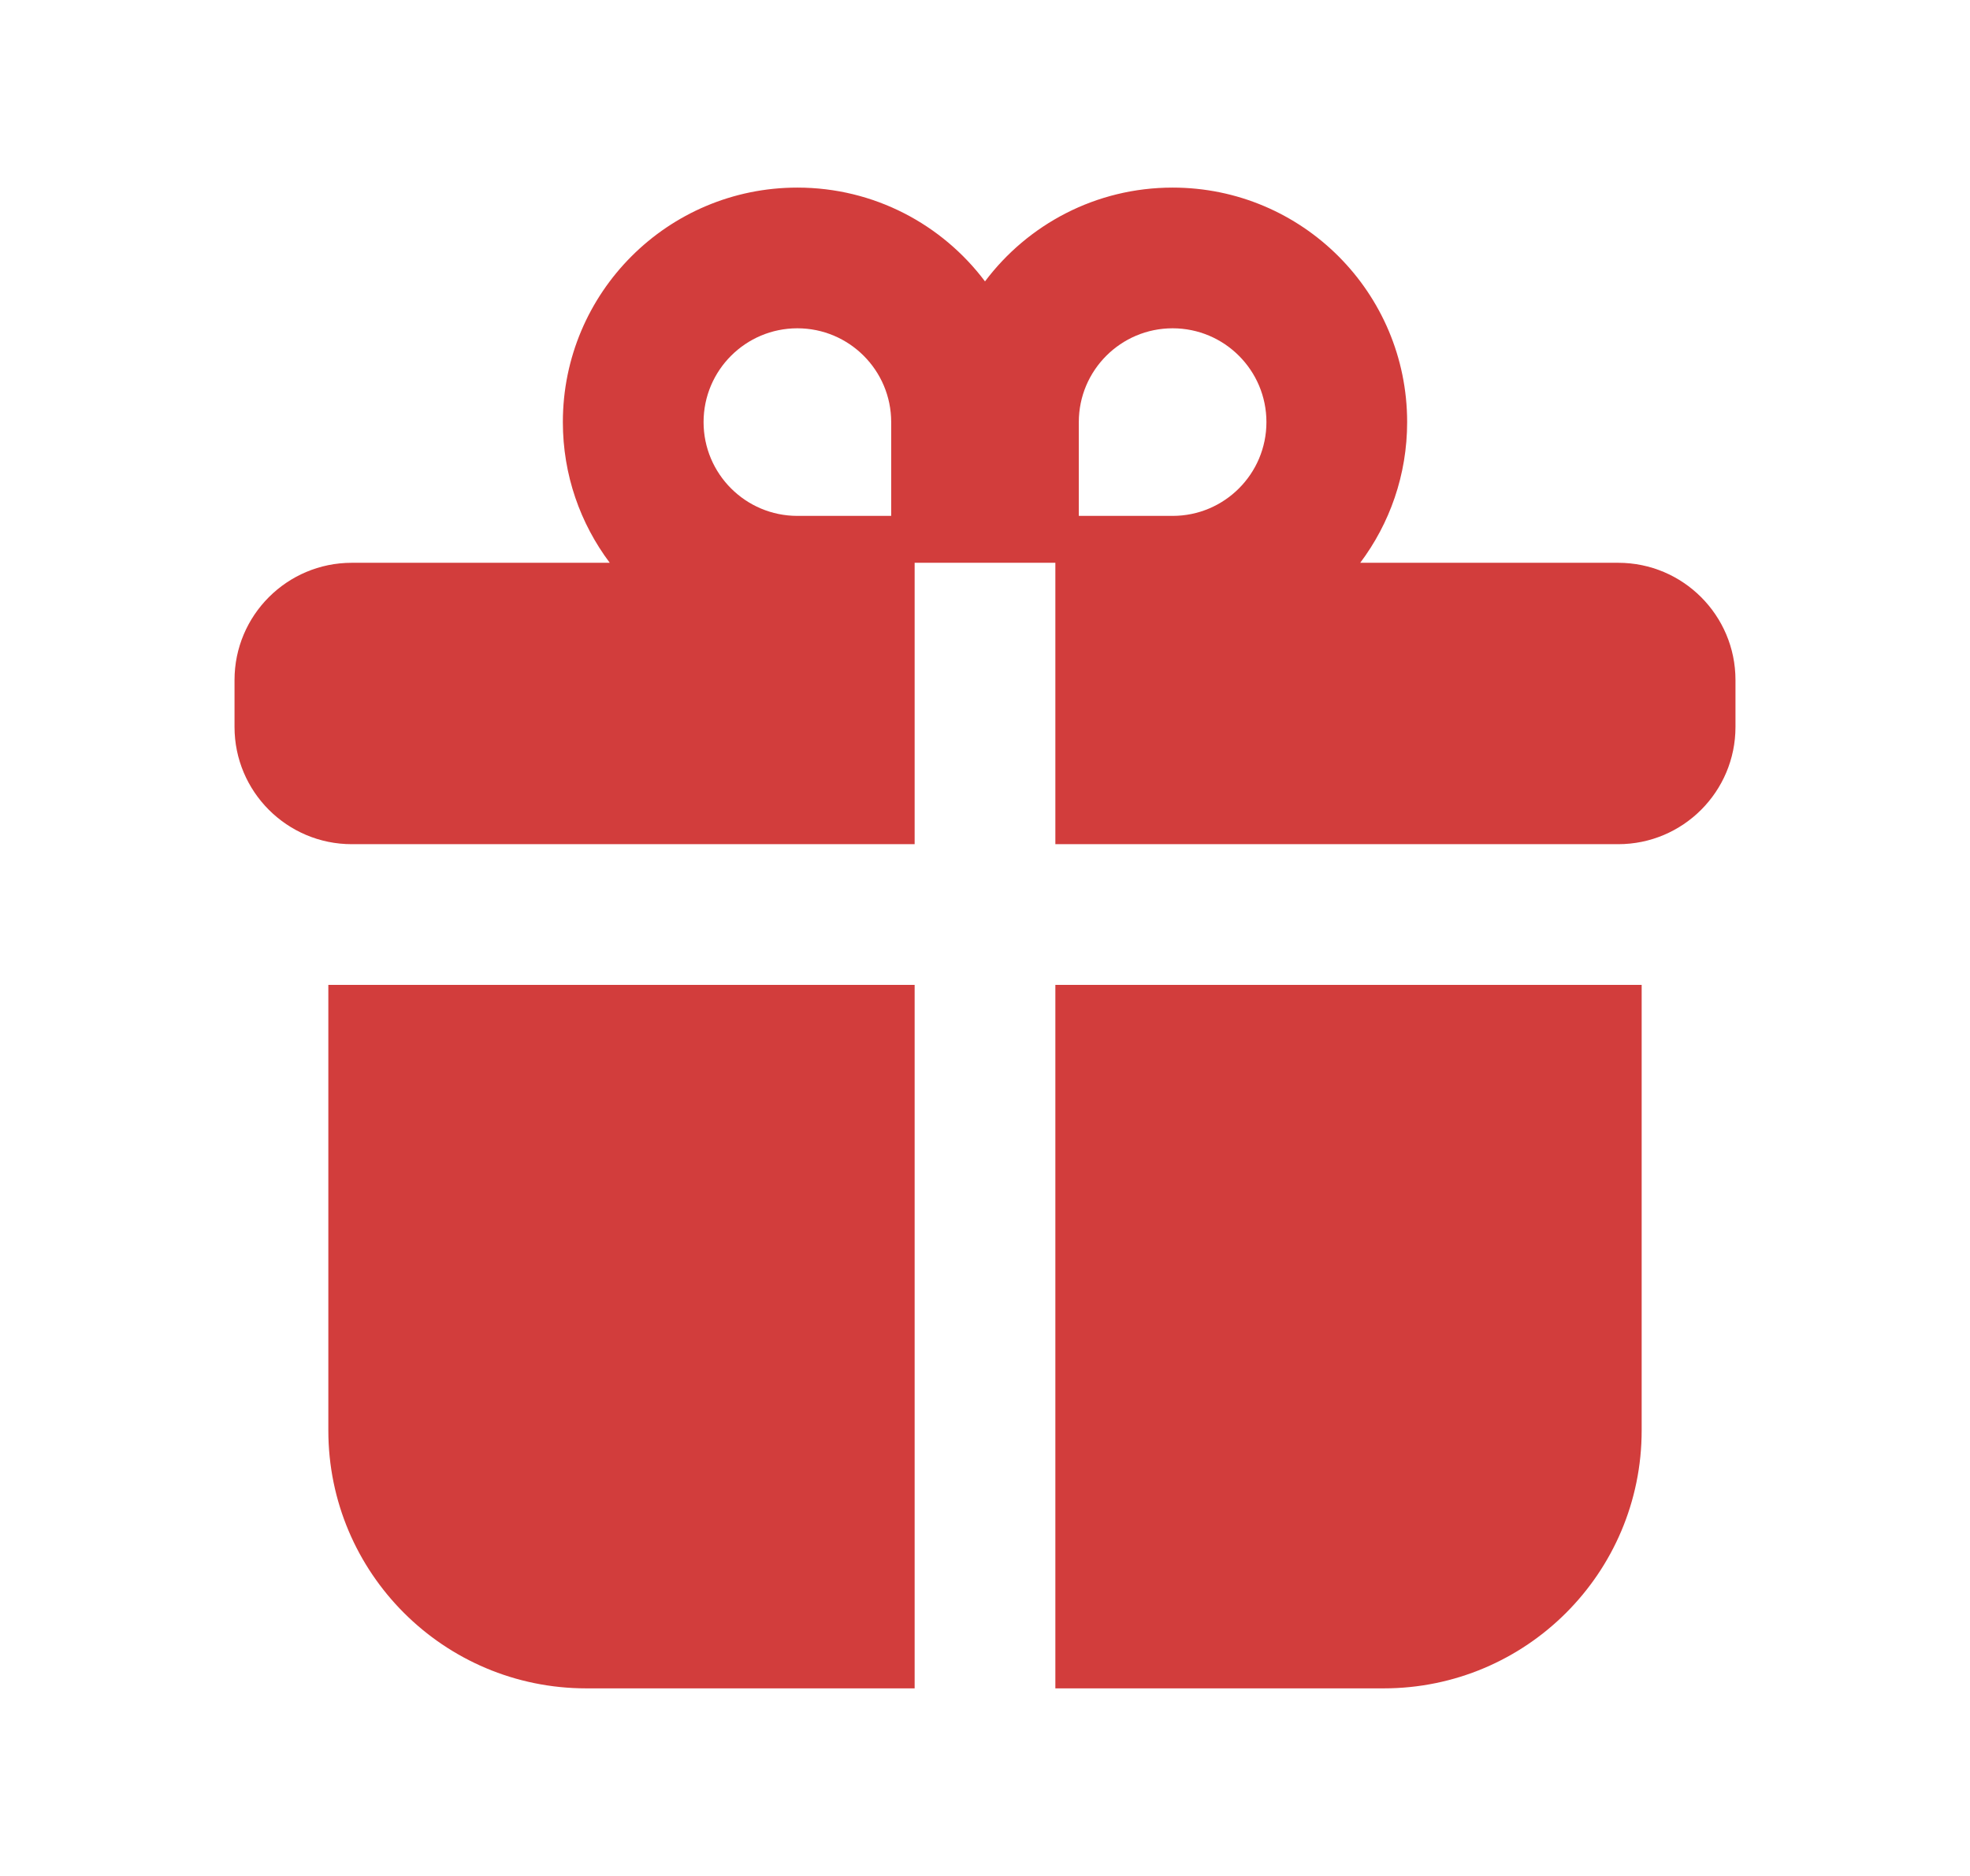 <svg width="21" height="20" viewBox="0 0 21 20" fill="none" xmlns="http://www.w3.org/2000/svg">
<path fill-rule="evenodd" clip-rule="evenodd" d="M14.5 6C14.814 5.582 15 5.063 15 4.5C15 3.119 13.881 2 12.5 2C11.682 2 10.956 2.393 10.5 3C10.044 2.393 9.318 2 8.5 2C7.119 2 6 3.119 6 4.5C6 5.063 6.186 5.582 6.5 6H3.75C3.06 6 2.5 6.56 2.5 7.25V7.75C2.5 8.44 3.06 9 3.75 9H9.75V6H11.25V9H17.25C17.94 9 18.5 8.44 18.5 7.75V7.25C18.5 6.56 17.94 6 17.25 6H14.5ZM13.5 4.5C13.5 5.052 13.052 5.5 12.5 5.5H11.5L11.5 4.5C11.5 3.948 11.948 3.5 12.5 3.5C13.052 3.5 13.5 3.948 13.5 4.5ZM7.5 4.5C7.5 5.052 7.948 5.5 8.5 5.5H9.5V4.5C9.5 3.948 9.052 3.5 8.5 3.5C7.948 3.5 7.5 3.948 7.5 4.5Z" fill="#D23D3C"/>
<path d="M9.75 10.5H3.5V15.25C3.5 16.769 4.731 18 6.25 18H9.75V10.5Z" fill="#D23D3C"/>
<path d="M11.25 18V10.5H17.5V15.25C17.5 16.769 16.269 18 14.75 18H11.25Z" fill="#D23D3C"/>
</svg>
